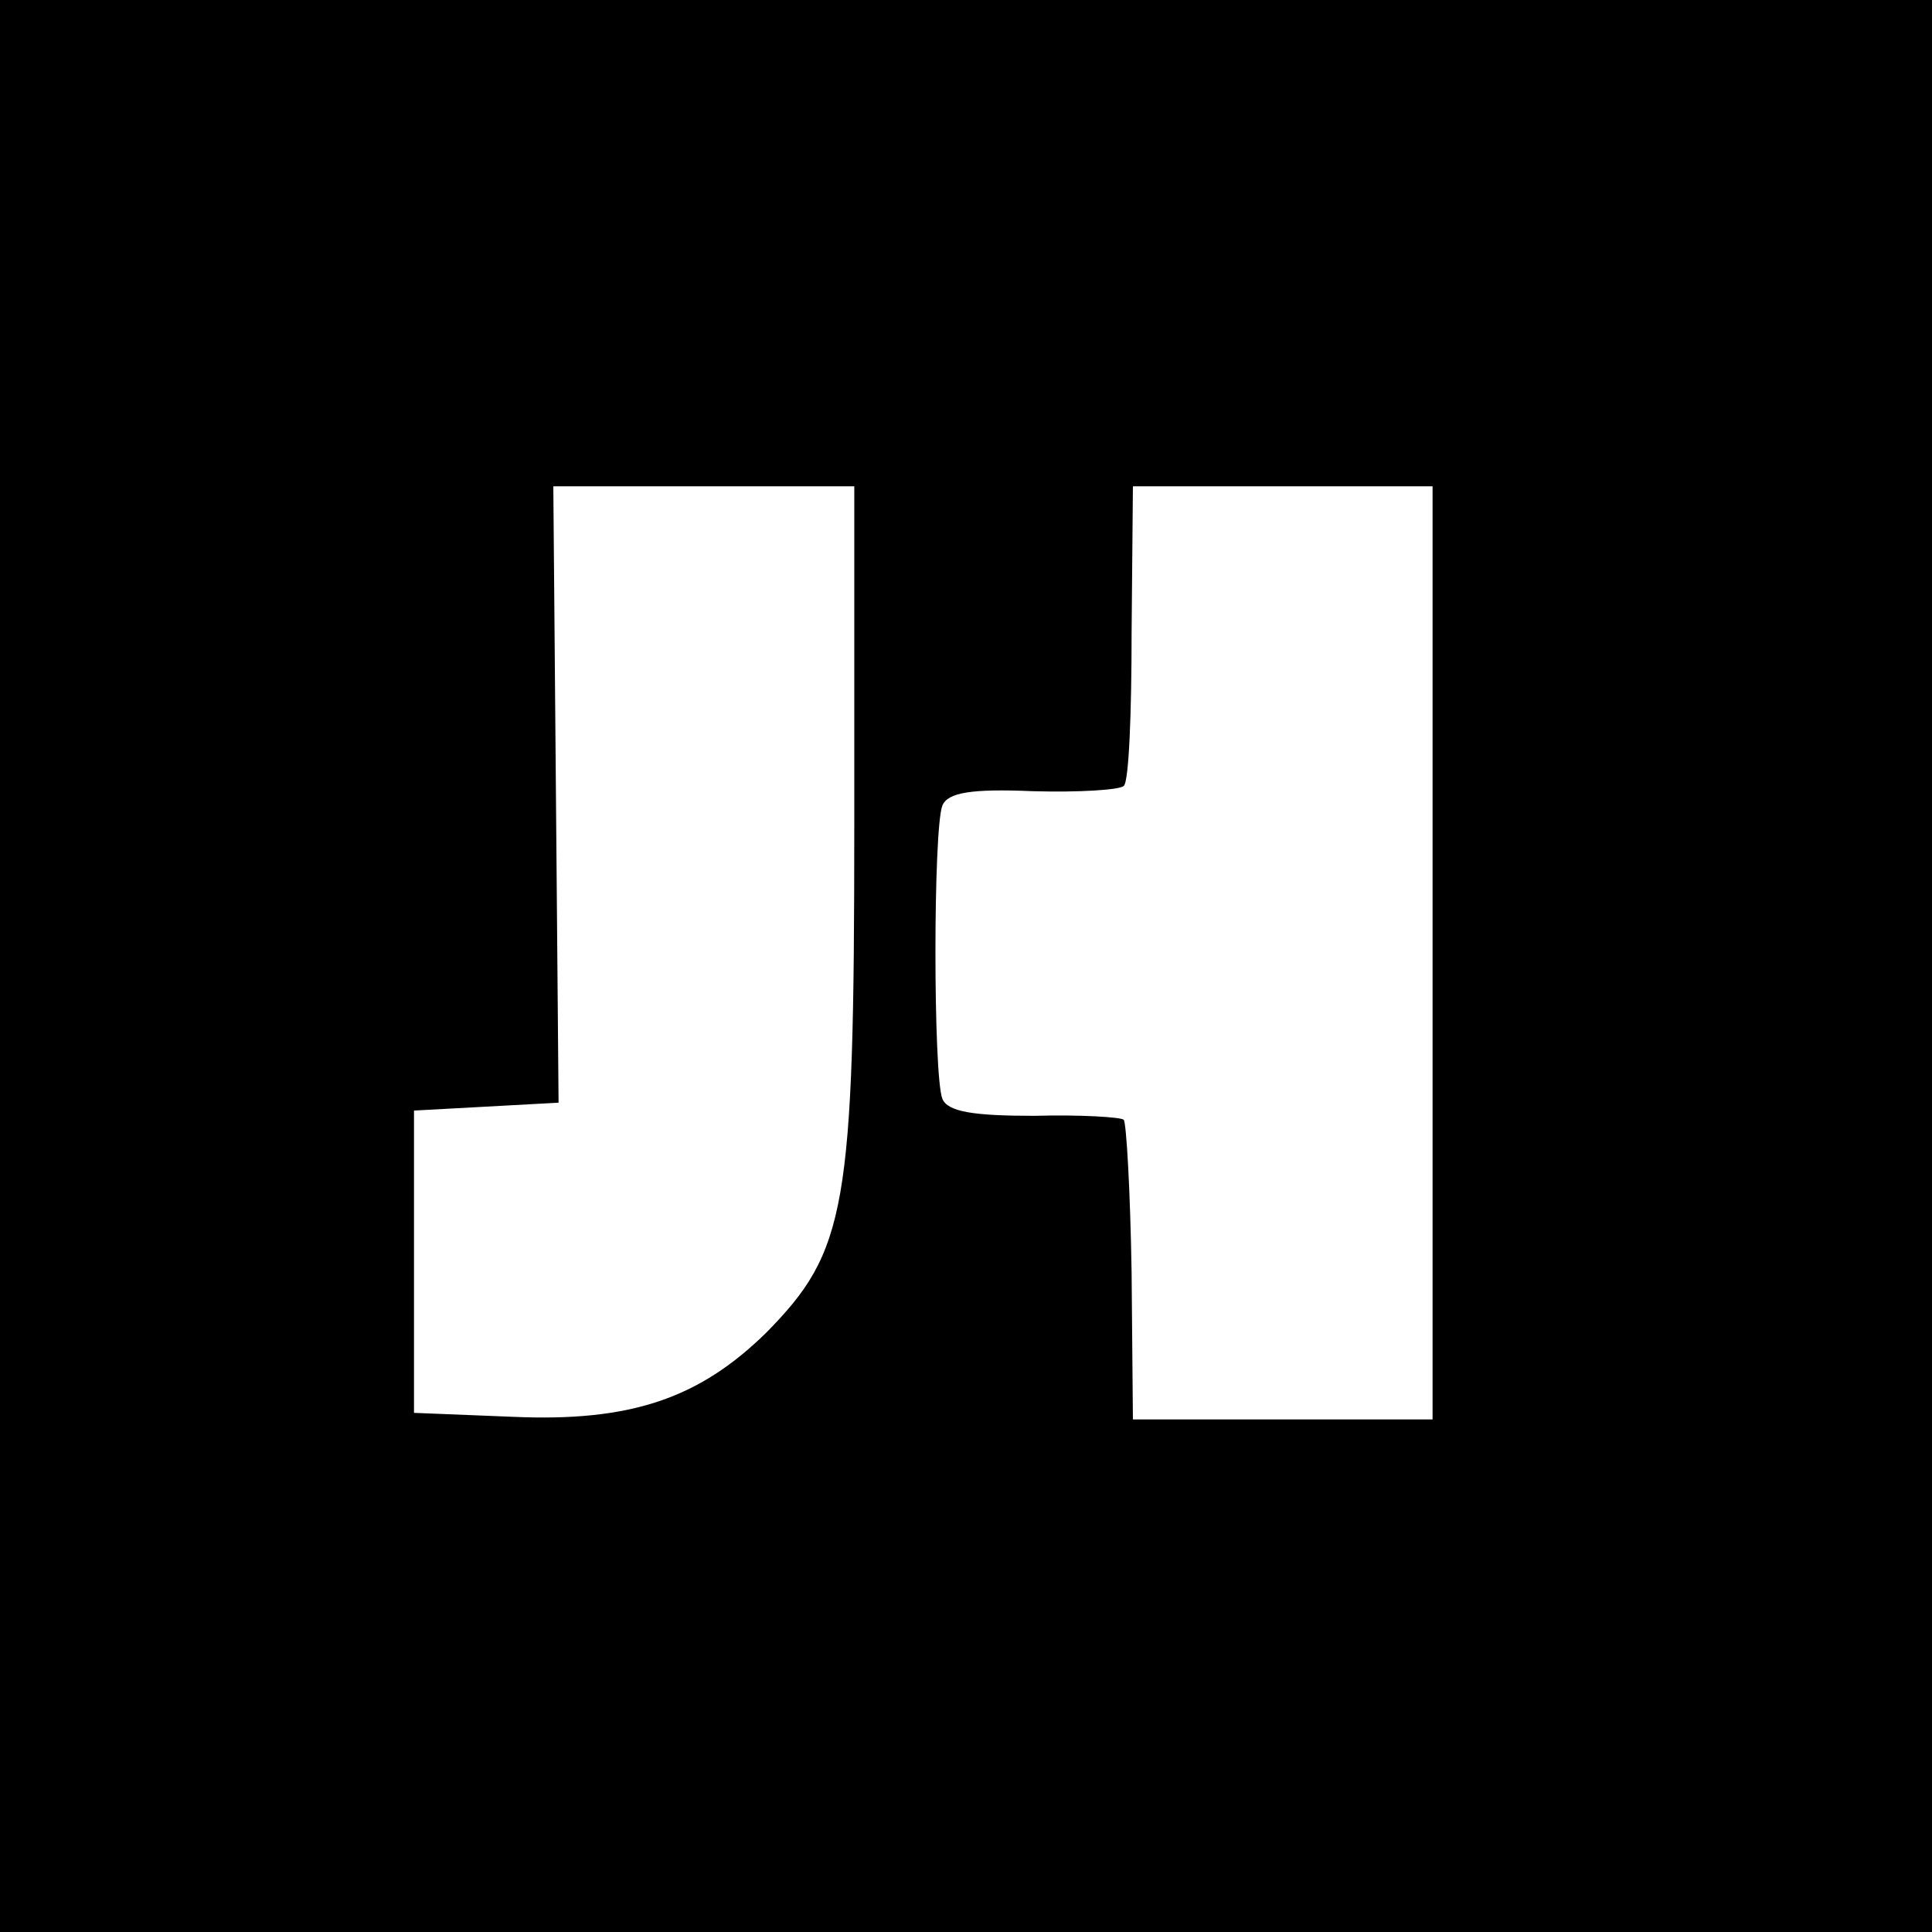 <?xml version="1.0" standalone="no"?>
<!DOCTYPE svg PUBLIC "-//W3C//DTD SVG 20010904//EN"
 "http://www.w3.org/TR/2001/REC-SVG-20010904/DTD/svg10.dtd">
<svg version="1.0" xmlns="http://www.w3.org/2000/svg"
 width="147pt" height="147pt" viewBox="0 0 147 147"
 preserveAspectRatio="xMidYMid meet">
<g transform="translate(0,147) scale(0.1,-0.1)"
fill="#000000" stroke="none">
<path d="M0 735 l0 -735 735 0 735 0 0 735 0 735 -735 0 -735 0 0 -735z m650
107 c0 -292 -6 -324 -67 -386 -51 -50 -103 -68 -193 -64 l-75 3 0 115 0 115
55 3 55 3 -2 234 -2 235 114 0 115 0 0 -258z m440 -97 l0 -355 -114 0 -114 0
-1 112 c-1 62 -4 114 -6 116 -2 2 -33 4 -68 3 -46 0 -66 3 -70 13 -7 18 -7
205 0 223 4 10 22 13 69 11 35 -1 66 1 69 4 4 3 6 56 6 117 l1 111 114 0 114
0 0 -355z"/>
</g>
</svg>
